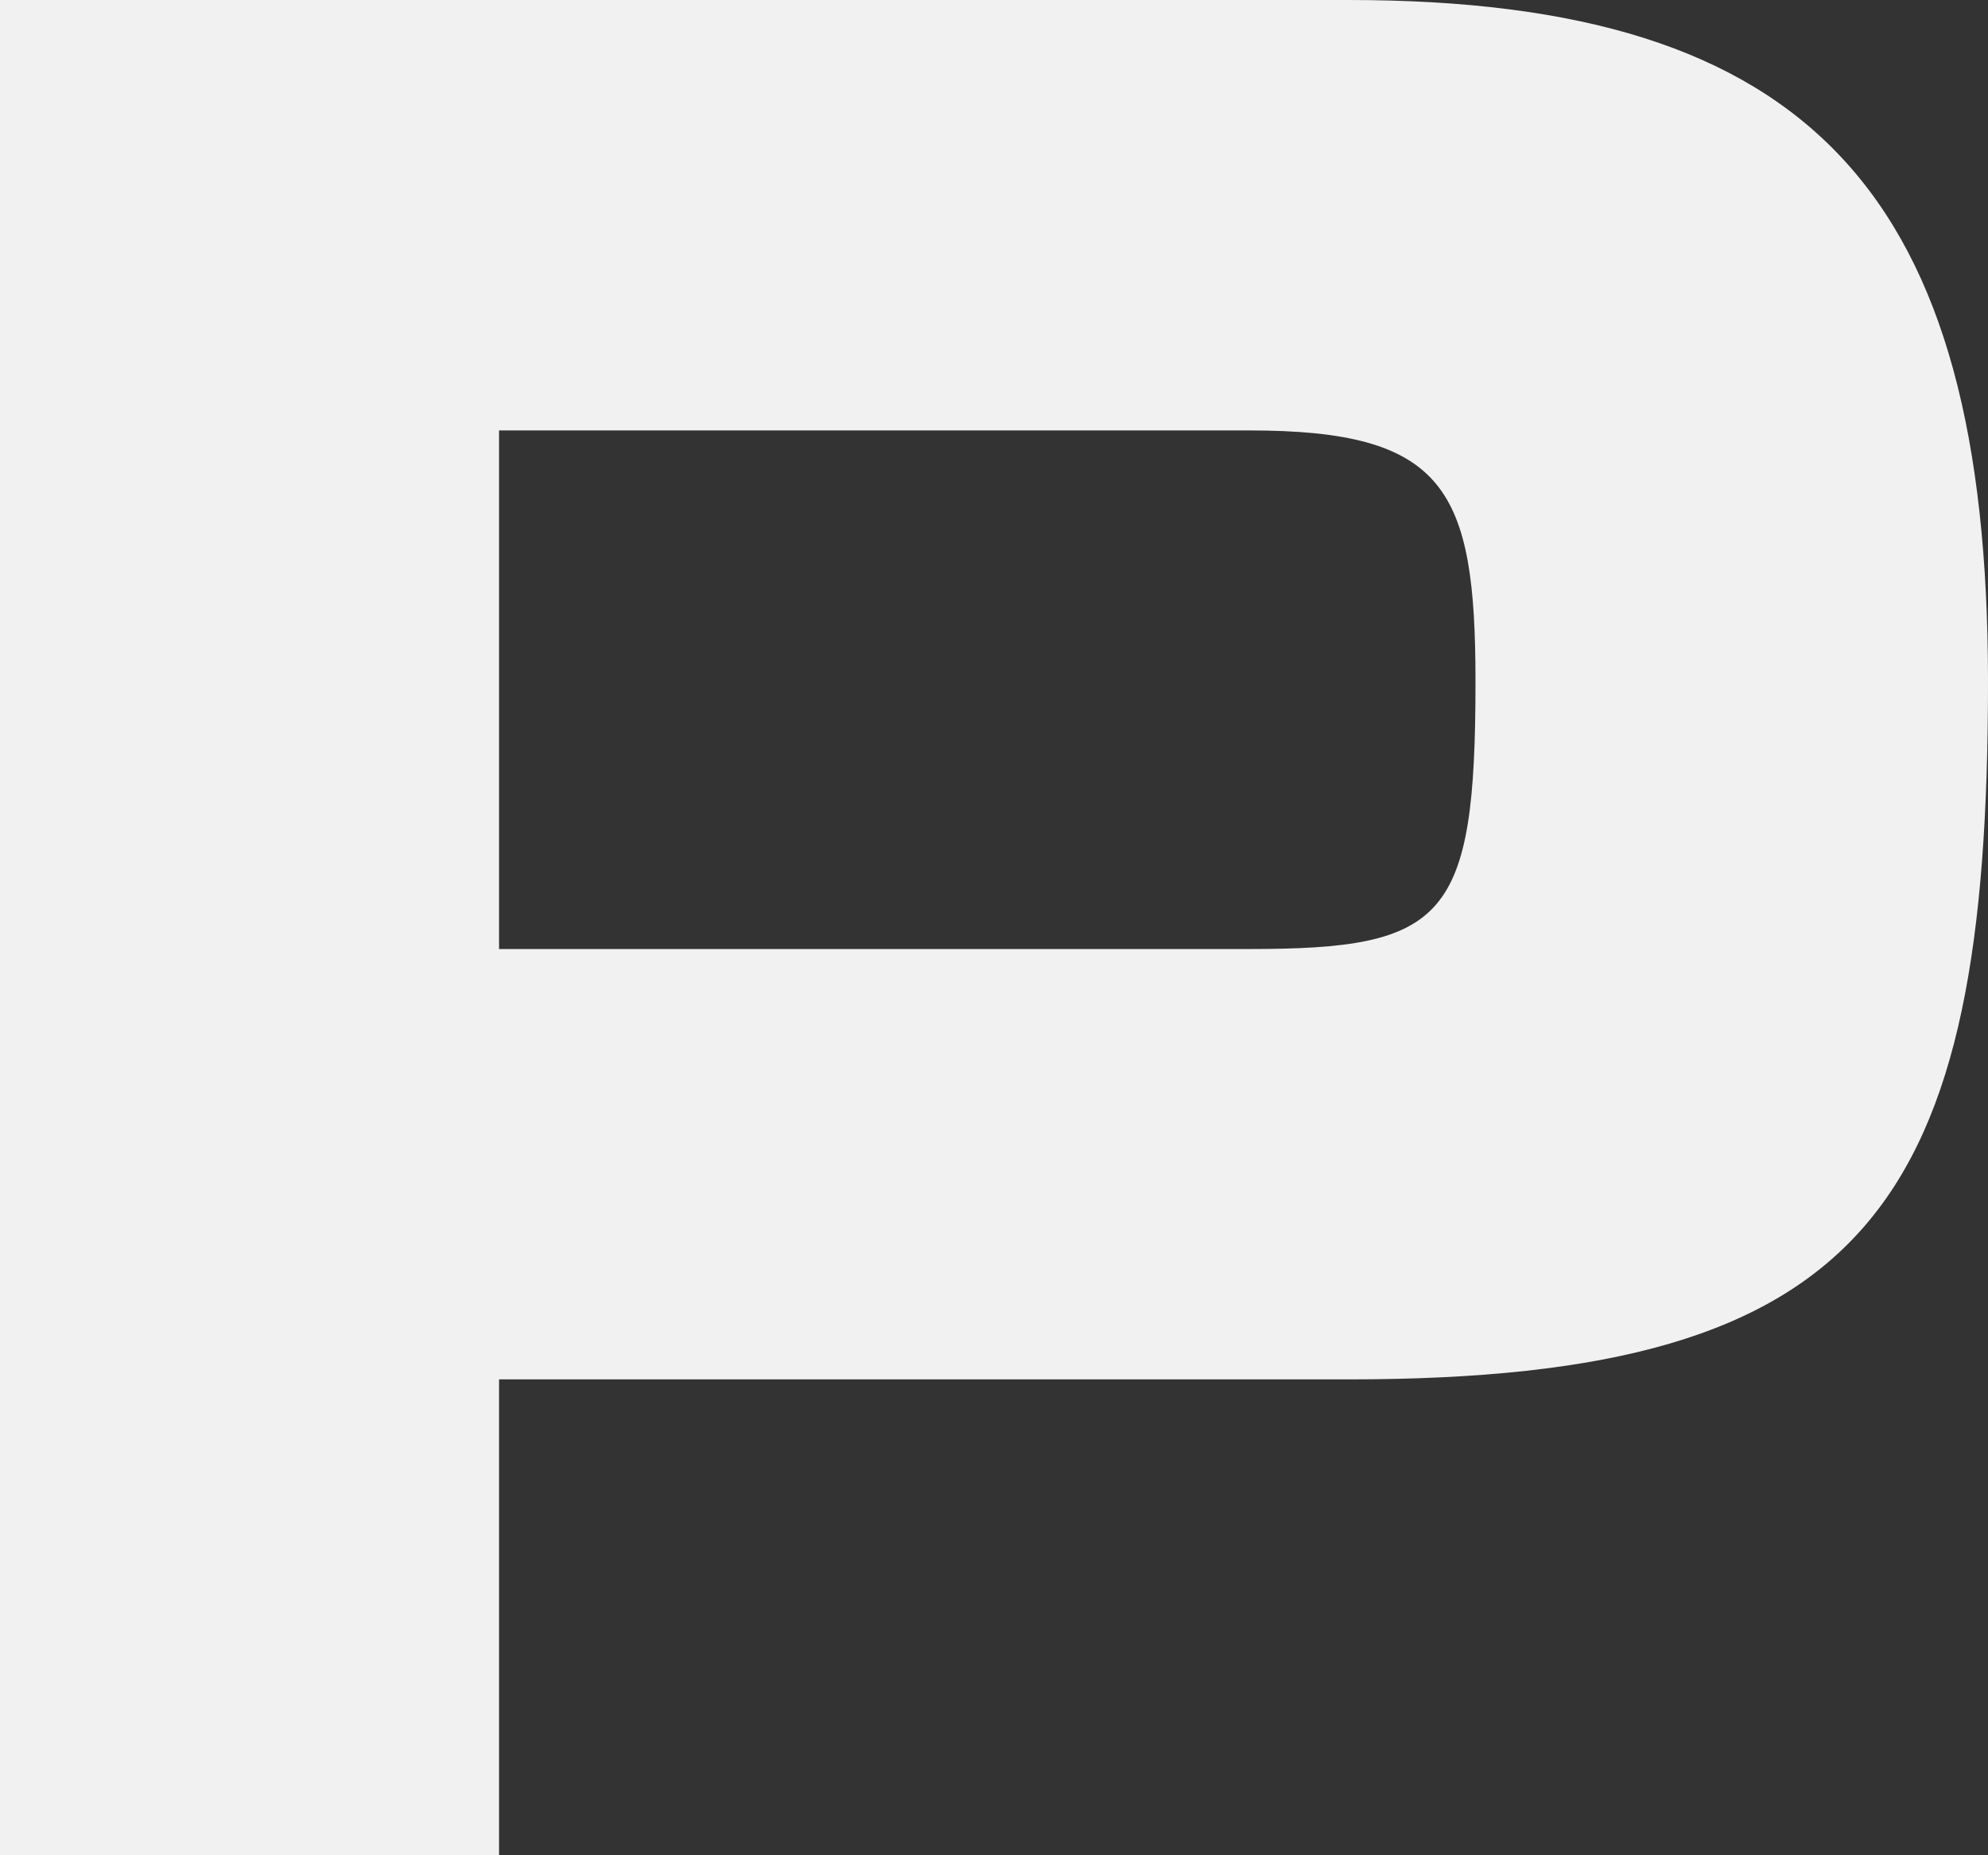 <svg width="30" height="28" viewBox="0 0 30 28" fill="none"
    xmlns="http://www.w3.org/2000/svg">
    <rect x="0" y="0" width="30" height="28" fill="#333333" stroke="none"/>
    <path d="M30 10.288C30 18.156 28.25 20.818 20.353 20.818H7.531V28H0V0H20.353C27.354 0 30 2.945 30 10.288ZM22.266 10.288C22.266 7.383 21.818 6.496 18.847 6.496H7.531V14.323H18.847C21.818 14.323 22.266 13.879 22.266 10.288Z" fill="#F1F1F1"/>
</svg>
